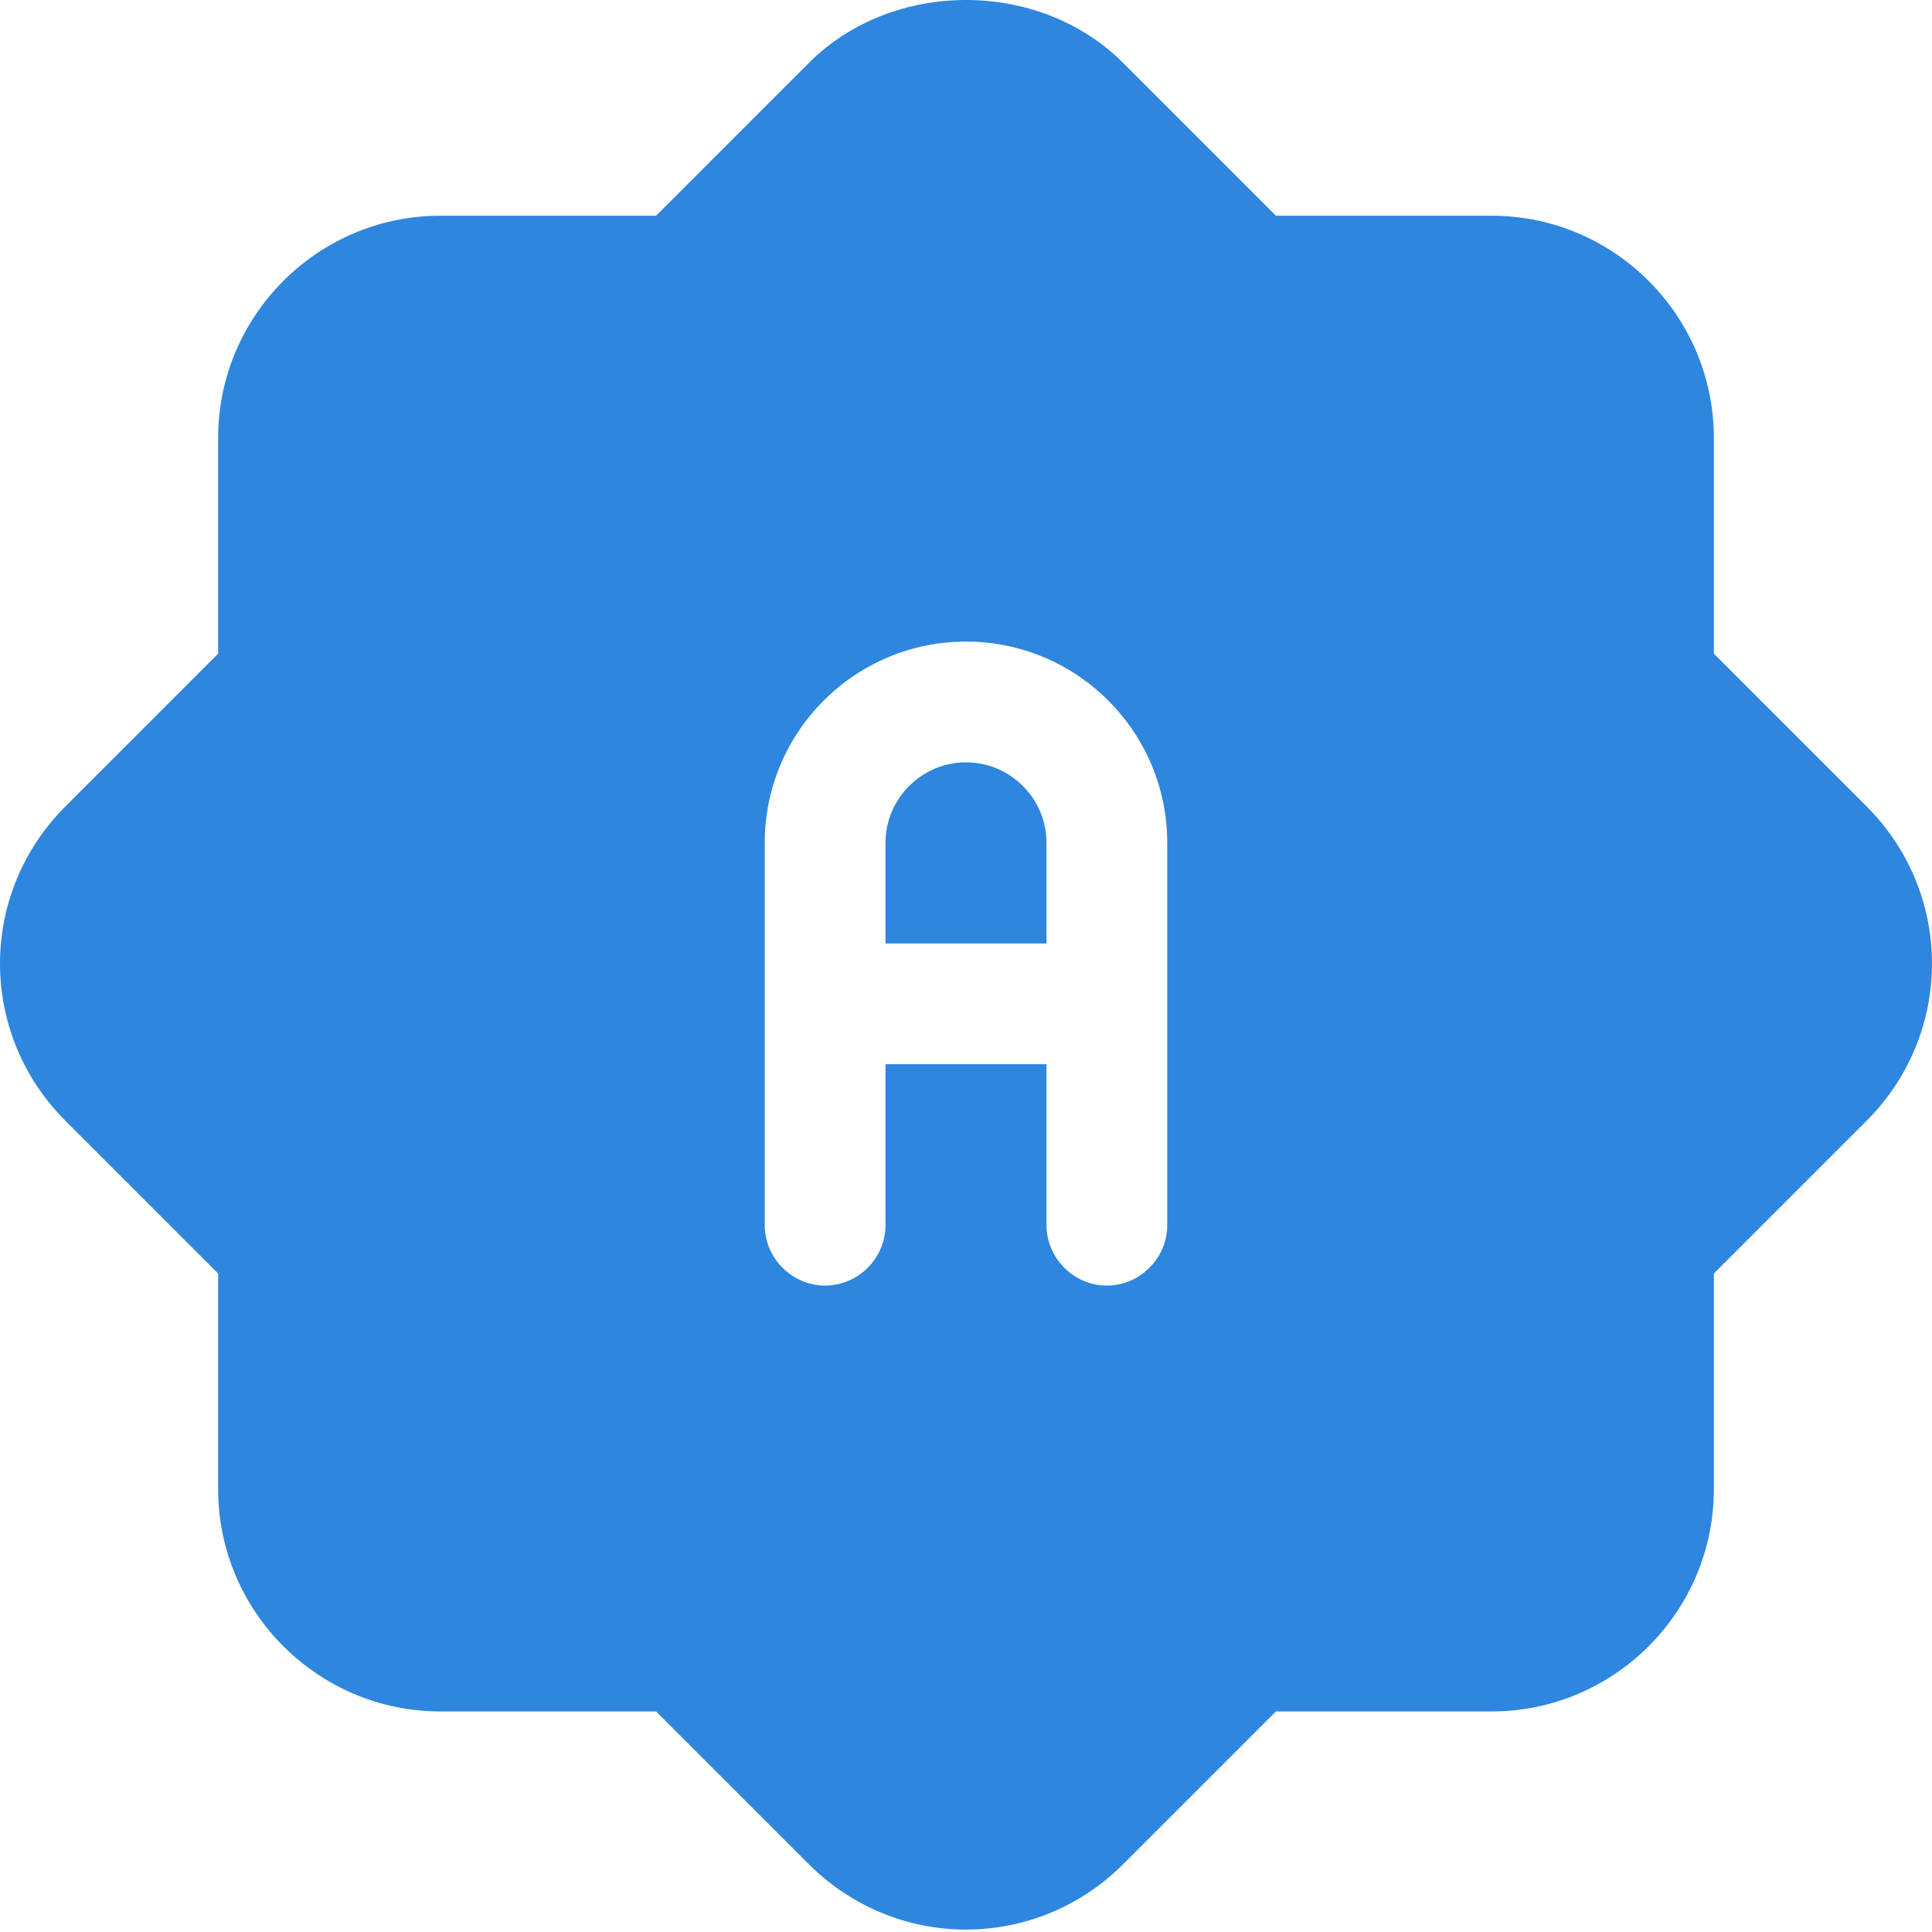 <svg height="512pt" viewBox="0 0 512 512" width="512pt" xmlns="http://www.w3.org/2000/svg"><path class="a_mode" fill="#2e86de" d="m277.332 223.359c0-11.734-9.598-21.332-21.332-21.332s-21.332 9.598-21.332 21.332v26.668h42.664zm0 0"/><path fill="#2e86de" d="m57.812 337.492v57.176c0 32.426 26.453 58.879 58.879 58.879h57.176l40.531 40.531c11.094 11.094 26.027 17.281 41.602 17.281s30.508-6.188 41.602-17.281l40.531-40.531h57.176c32.426 0 58.879-26.453 58.879-58.879v-57.176l40.531-40.531c11.094-11.094 17.281-26.027 17.281-41.602s-6.188-30.508-17.281-41.598l-40.531-40.535v-57.172c0-32.43-26.453-58.883-58.879-58.883h-57.176l-40.531-40.531c-22.188-22.188-61.016-22.188-83.203 0l-40.531 40.531h-57.176c-32.426 0-58.879 26.453-58.879 58.883v57.172l-40.531 40.535c-11.094 11.09-17.281 26.023-17.281 41.598s6.188 30.508 17.281 41.602zm144.855-114.133c0-29.438 23.891-53.332 53.332-53.332s53.332 23.895 53.332 53.332v101.332c0 8.75-7.254 16-16 16-8.746 0-16-7.25-16-16v-42.664h-42.664v42.664c0 8.75-7.254 16-16 16-8.746 0-16-7.25-16-16zm0 0"/></svg>